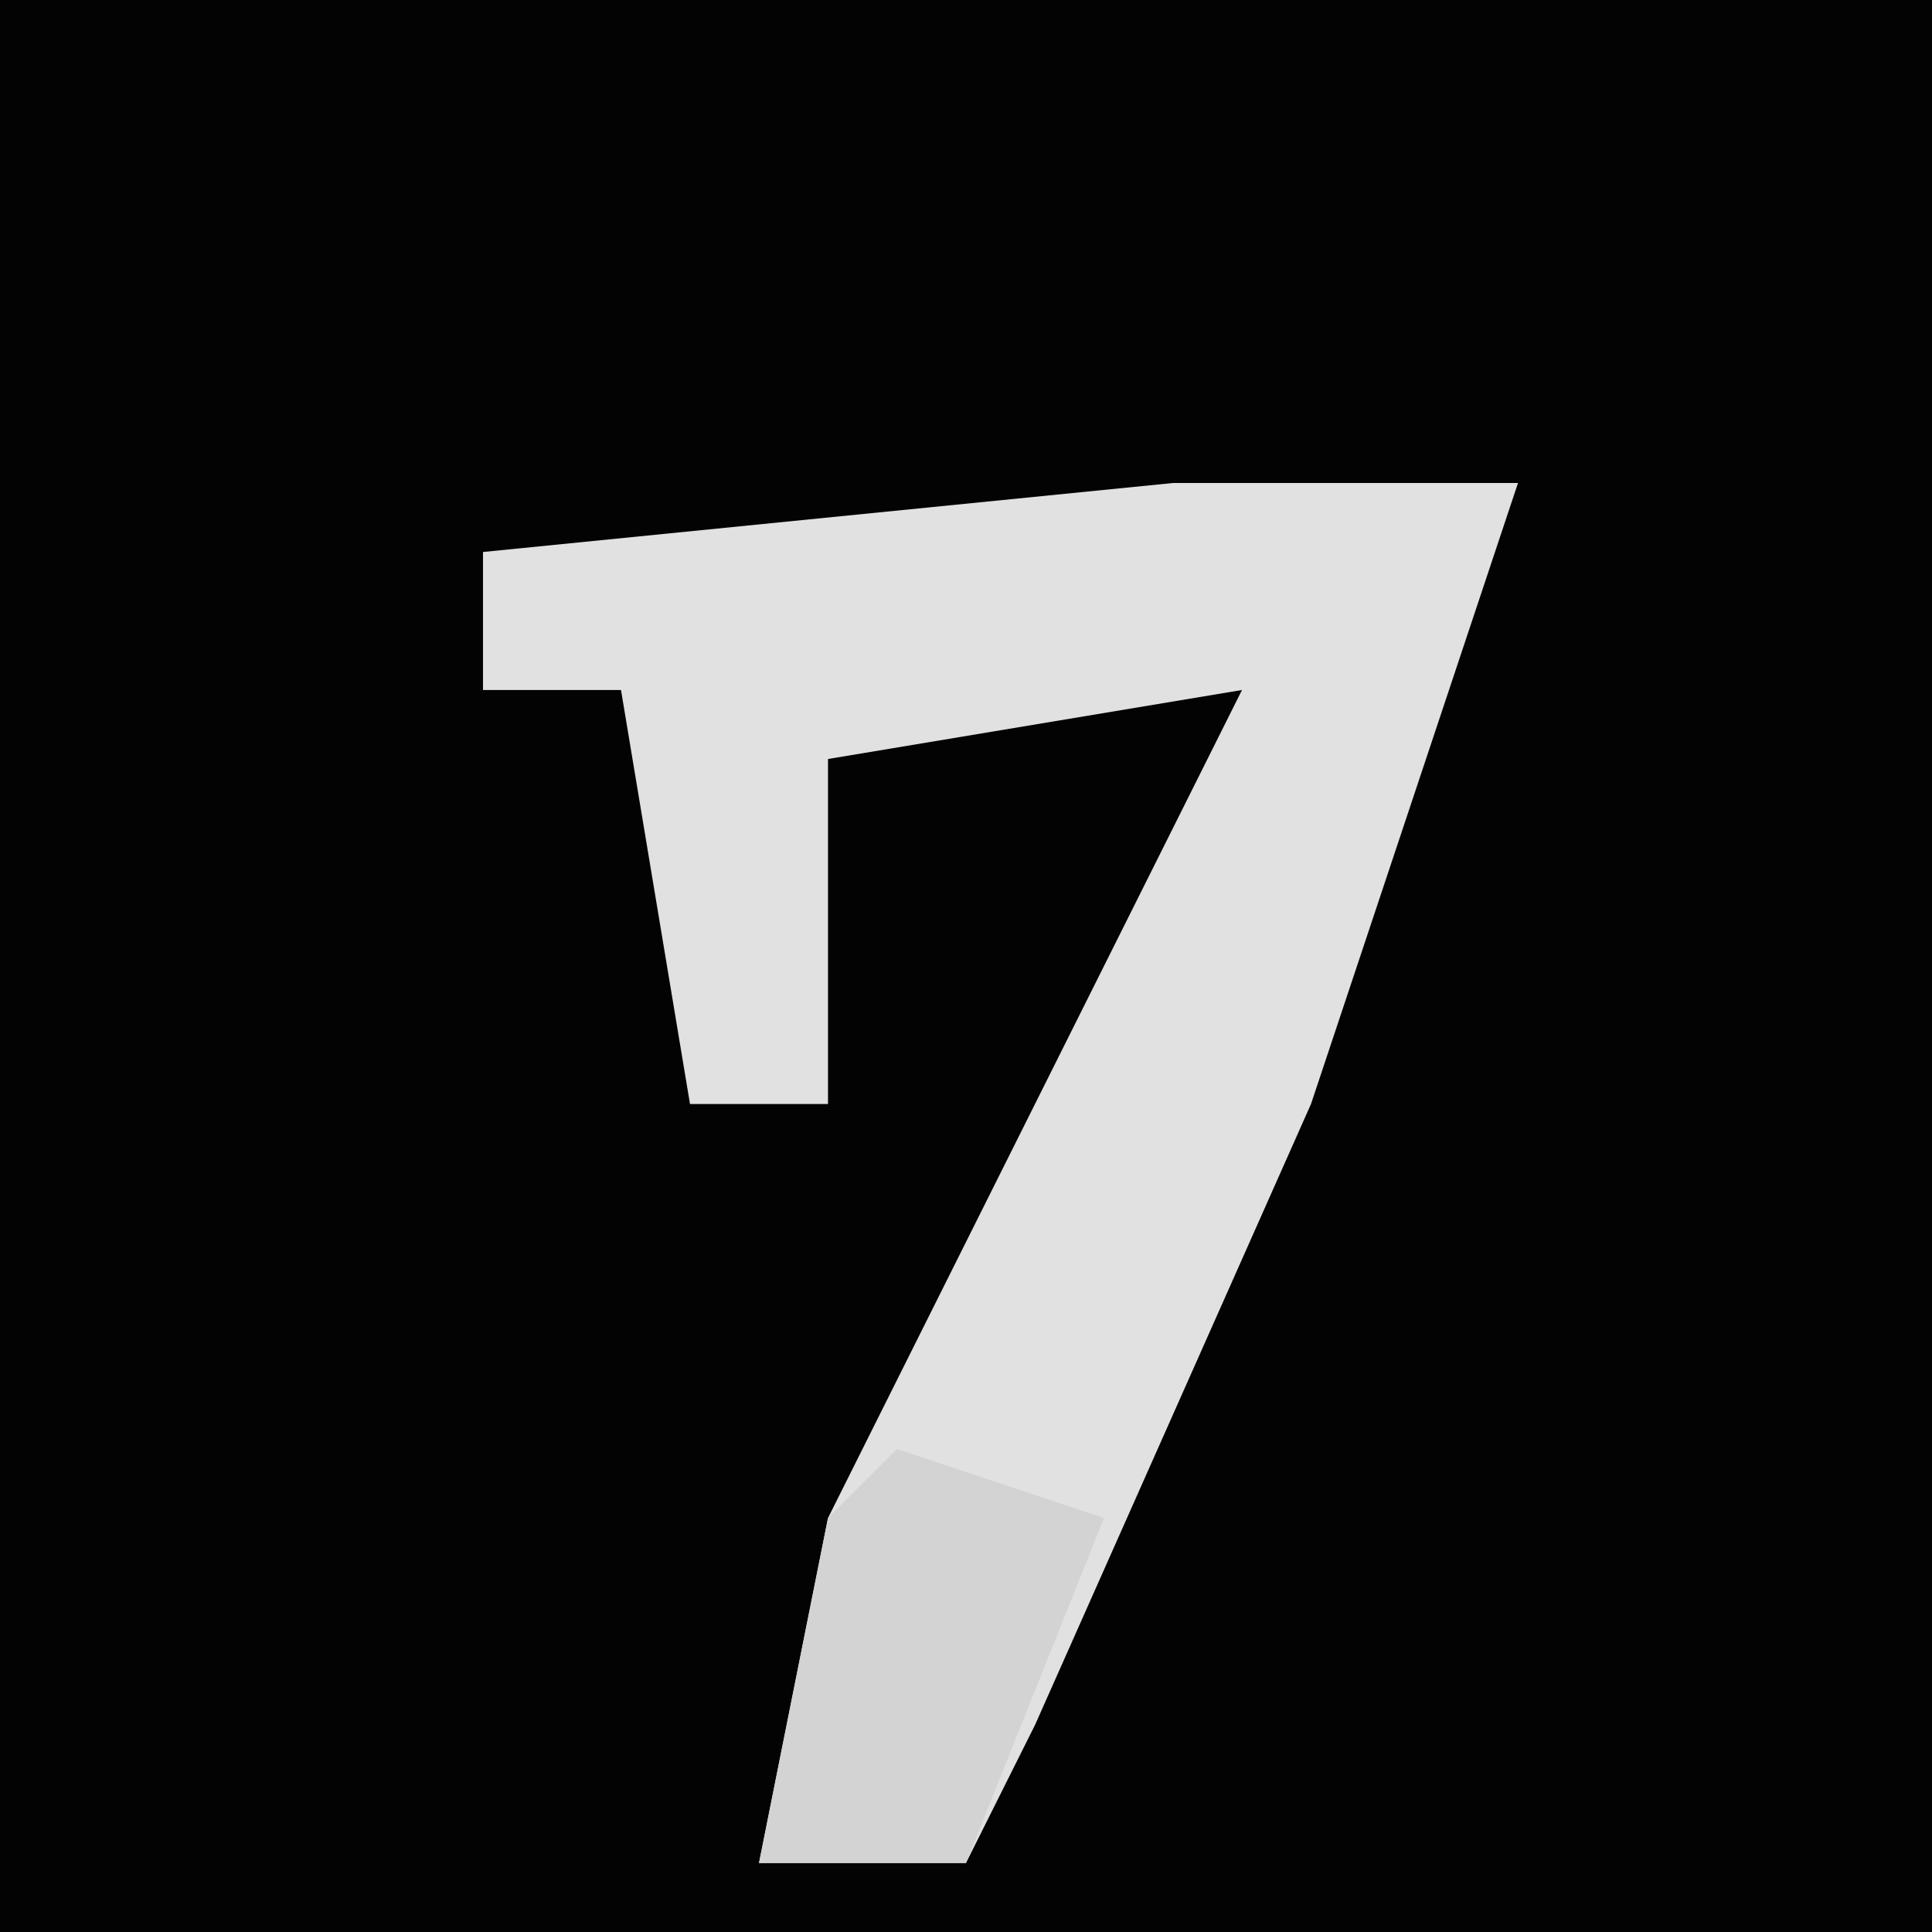 <?xml version="1.0" encoding="UTF-8"?>
<svg version="1.1" xmlns="http://www.w3.org/2000/svg" width="28" height="28">
<path d="M0,0 L28,0 L28,28 L0,28 Z " fill="#030303" transform="translate(0,0)"/>
<path d="M0,0 L5,0 L2,9 L-2,18 L-3,20 L-6,20 L-5,15 L1,3 L-5,4 L-5,9 L-7,9 L-8,3 L-10,3 L-10,1 Z " fill="#E1E1E1" transform="translate(17,7)"/>
<path d="M0,0 L3,1 L1,6 L-2,6 L-1,1 Z " fill="#D3D3D3" transform="translate(13,21)"/>
</svg>

